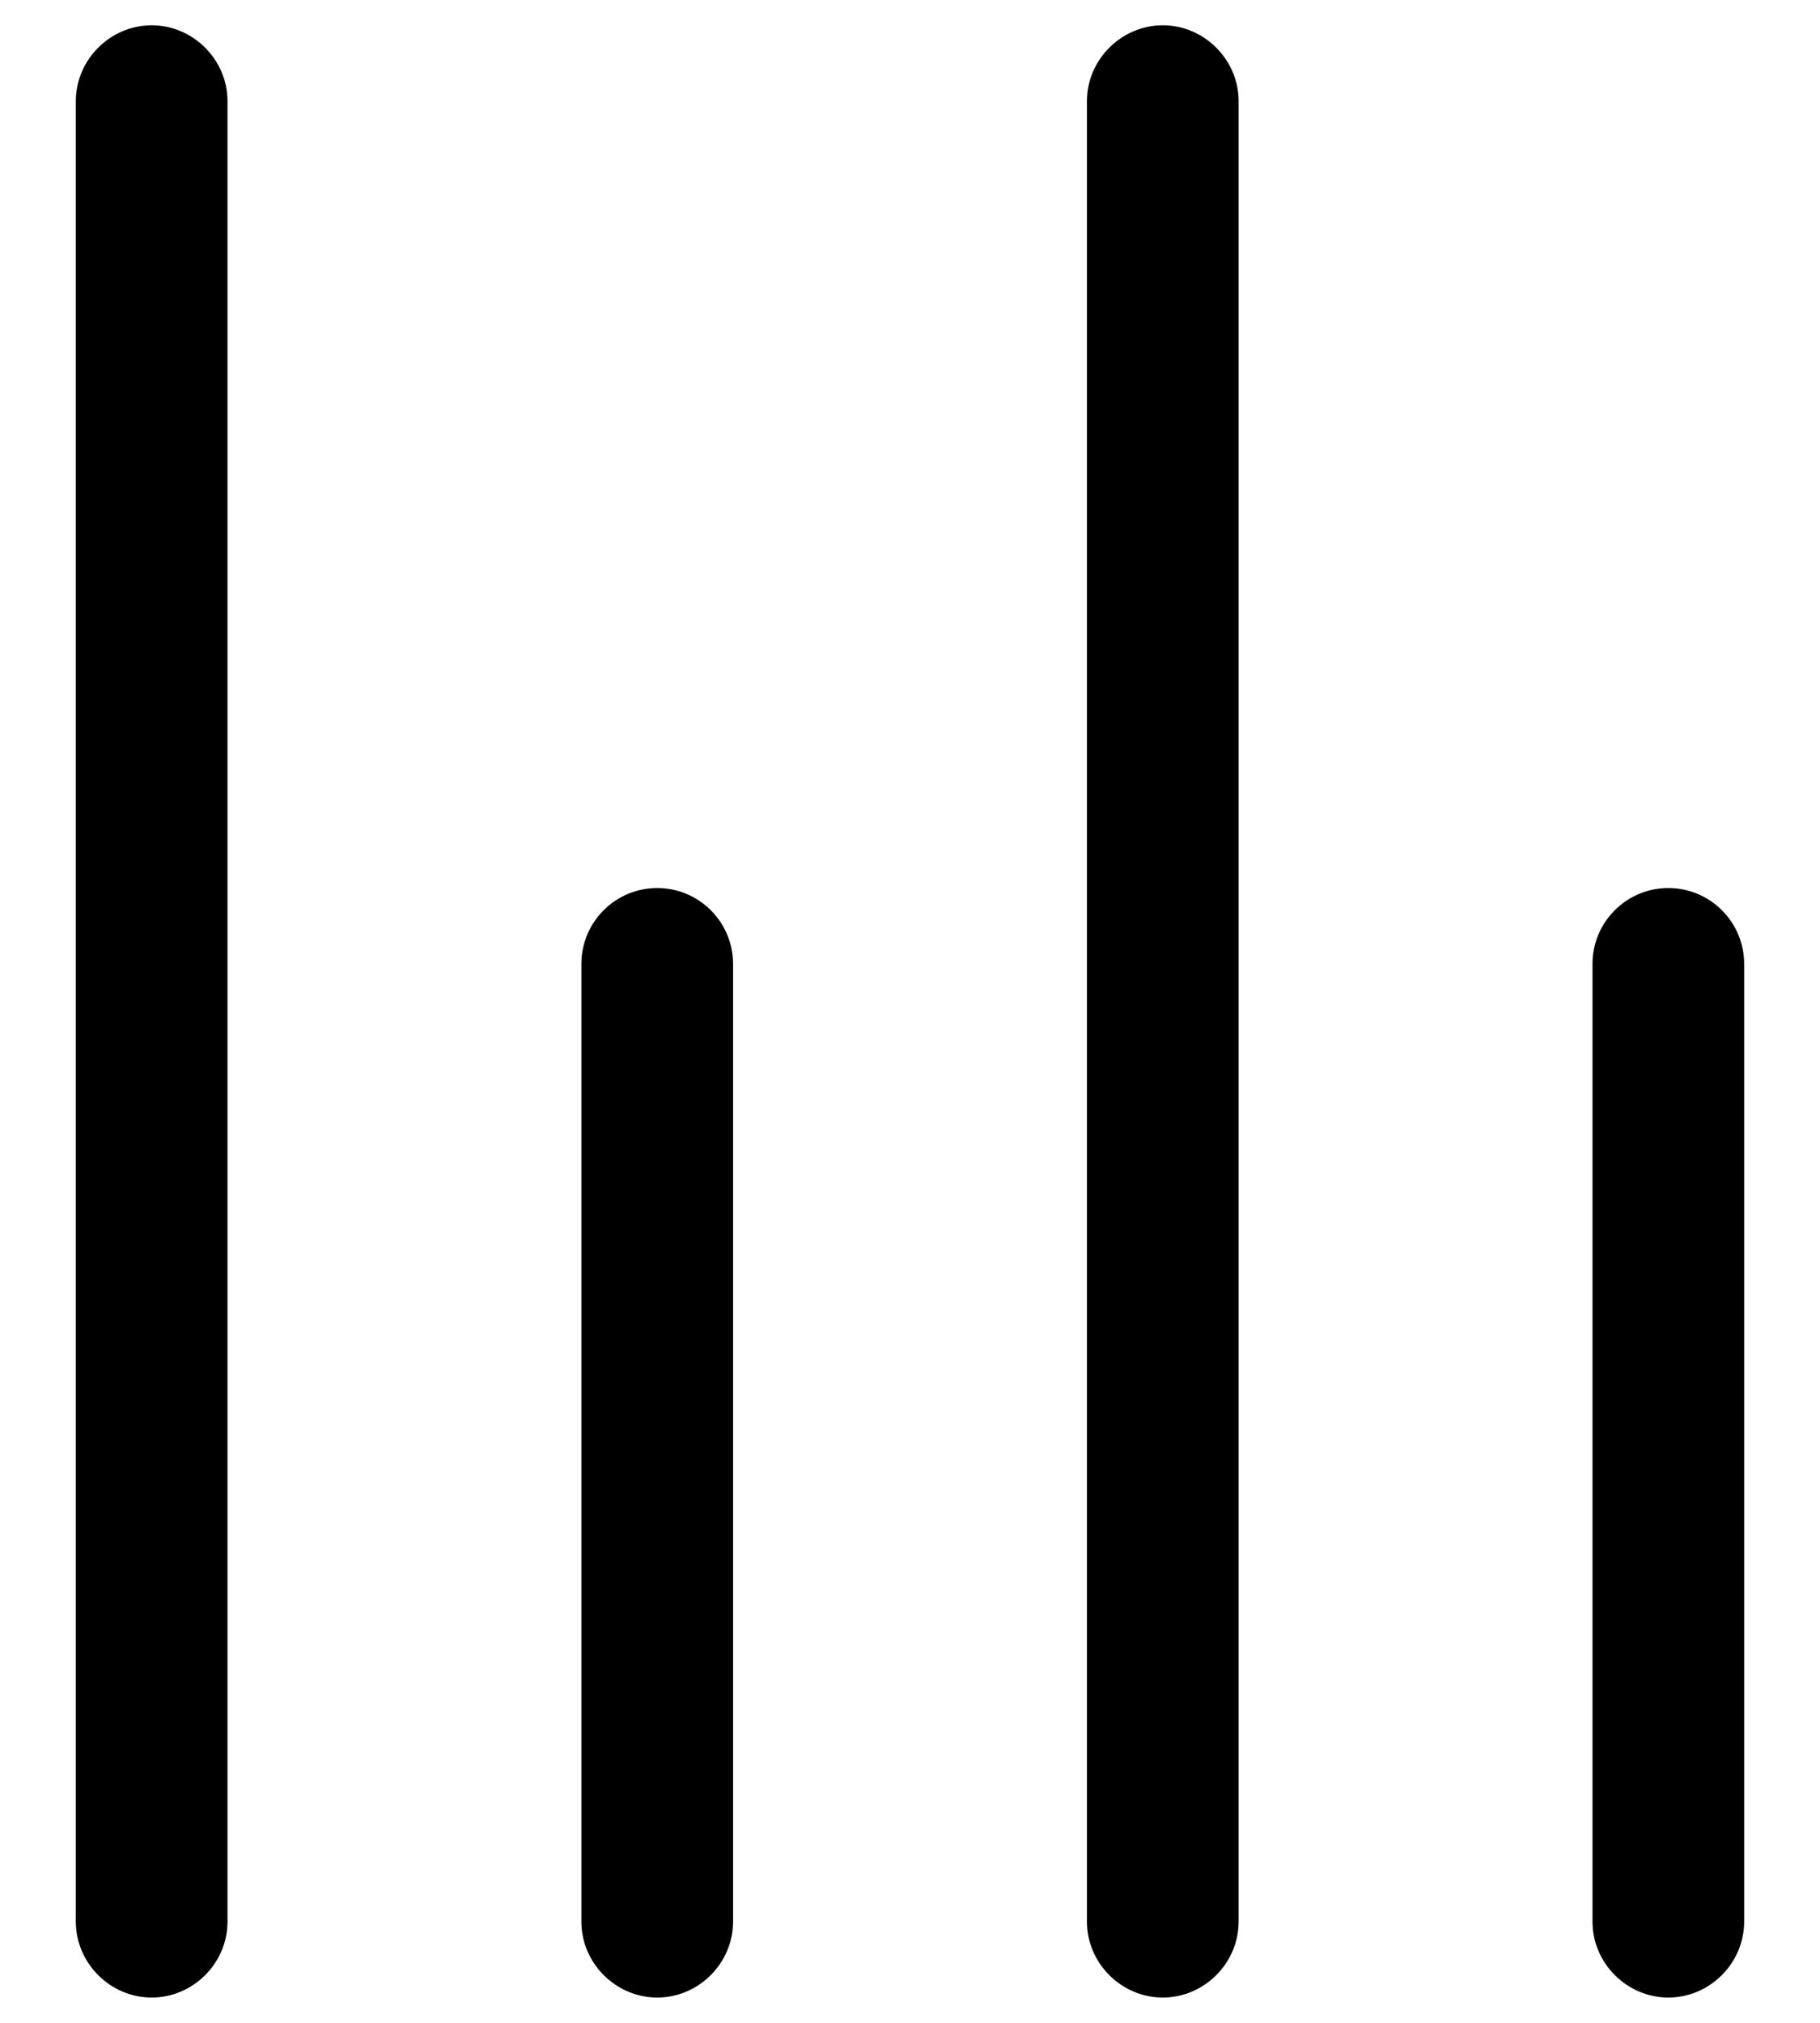 <svg width="18" height="20" viewBox="0 0 18 20" fill="none" xmlns="http://www.w3.org/2000/svg">
<path d="M2.25 1L2.25 19C2.25 19.41 1.91 19.75 1.5 19.75C1.09 19.75 0.75 19.41 0.75 19L0.75 1C0.75 0.59 1.09 0.25 1.5 0.25C1.91 0.25 2.25 0.59 2.25 1ZM7.25 9.53L7.25 19C7.25 19.41 6.91 19.75 6.5 19.75C6.09 19.75 5.75 19.41 5.75 19L5.75 9.53C5.75 9.331 5.829 9.14 5.97 9C6.11 8.859 6.301 8.78 6.5 8.78C6.699 8.78 6.89 8.859 7.03 9C7.171 9.14 7.25 9.331 7.25 9.53ZM12.25 1L12.25 19C12.25 19.41 11.91 19.75 11.5 19.75C11.09 19.75 10.75 19.41 10.75 19L10.75 1C10.75 0.59 11.09 0.25 11.5 0.25C11.91 0.25 12.25 0.59 12.25 1ZM17.25 9.53V19C17.25 19.41 16.91 19.75 16.5 19.75C16.09 19.75 15.75 19.41 15.75 19V9.53C15.75 9.331 15.829 9.14 15.97 9C16.11 8.859 16.301 8.78 16.5 8.78C16.699 8.78 16.89 8.859 17.03 9C17.171 9.14 17.25 9.331 17.25 9.53Z" fill="black"/>
</svg>
